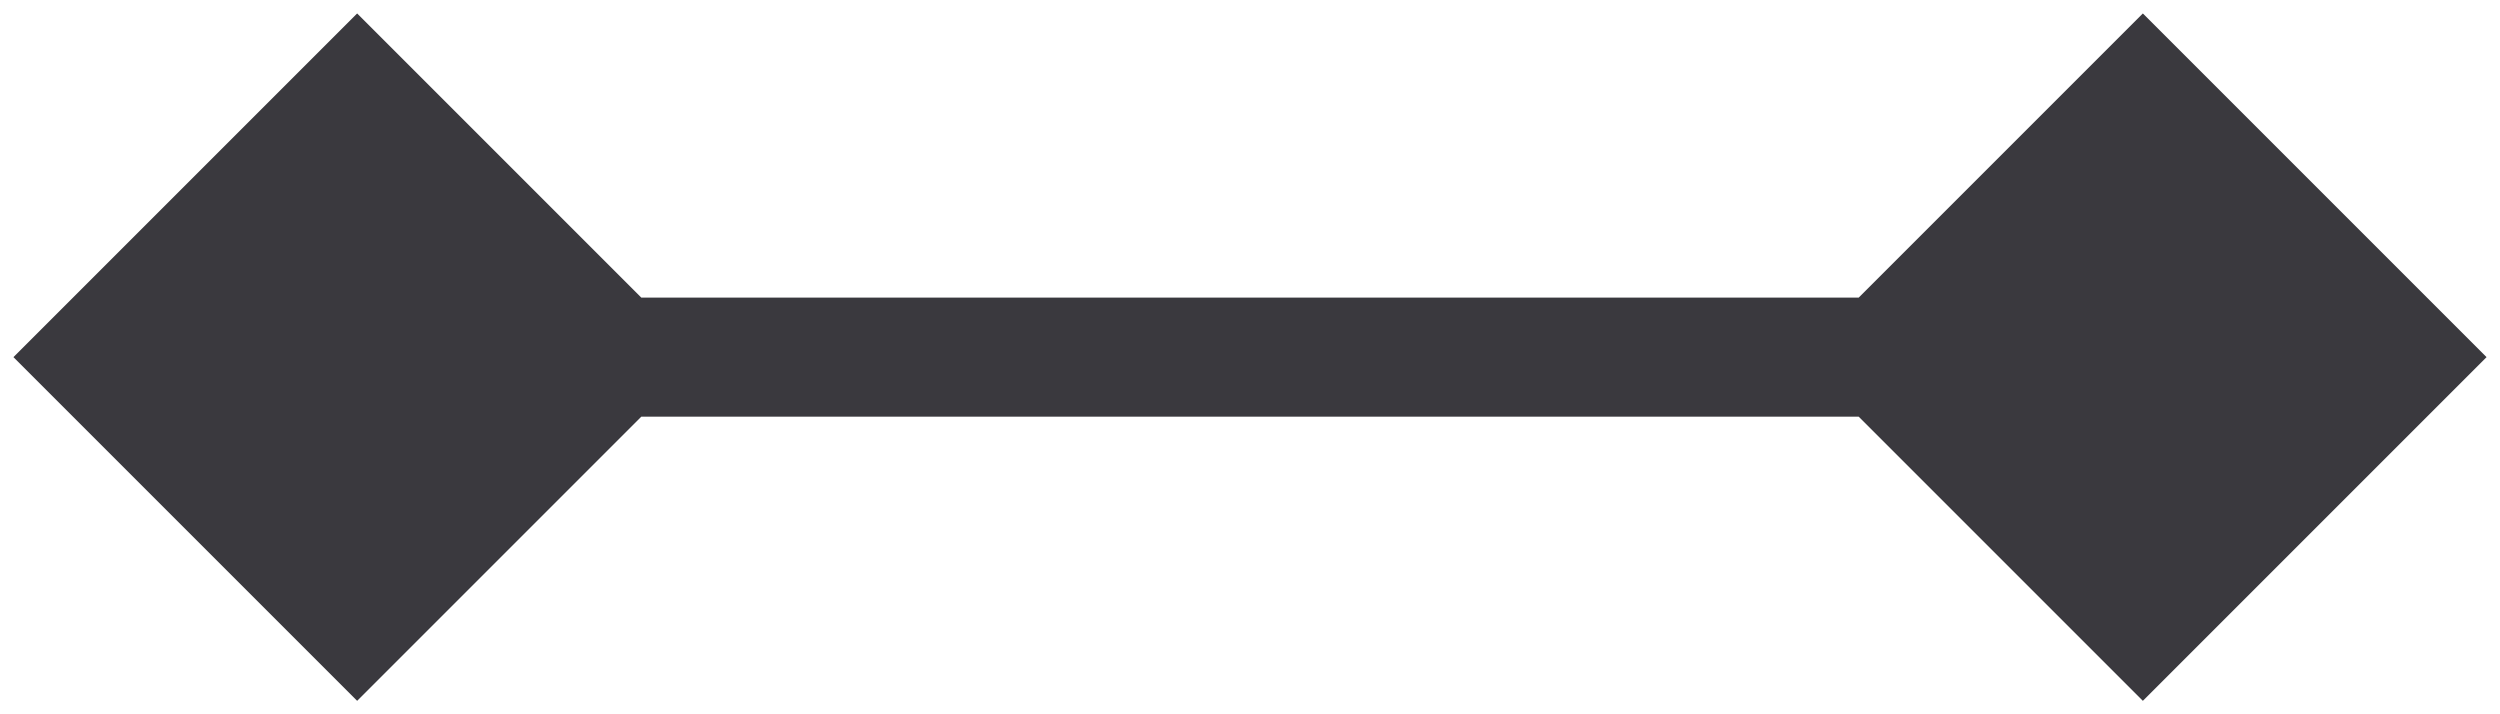 <svg width="21" height="6" viewBox="0 0 21 6" fill="none" xmlns="http://www.w3.org/2000/svg">
<path d="M0.113 3L3 5.887L5.887 3L3 0.113L0.113 3ZM20.887 3L18 0.113L15.113 3L18 5.887L20.887 3ZM3 3.5H18V2.5H3V3.5Z" fill="#3A393E"/>
</svg>
